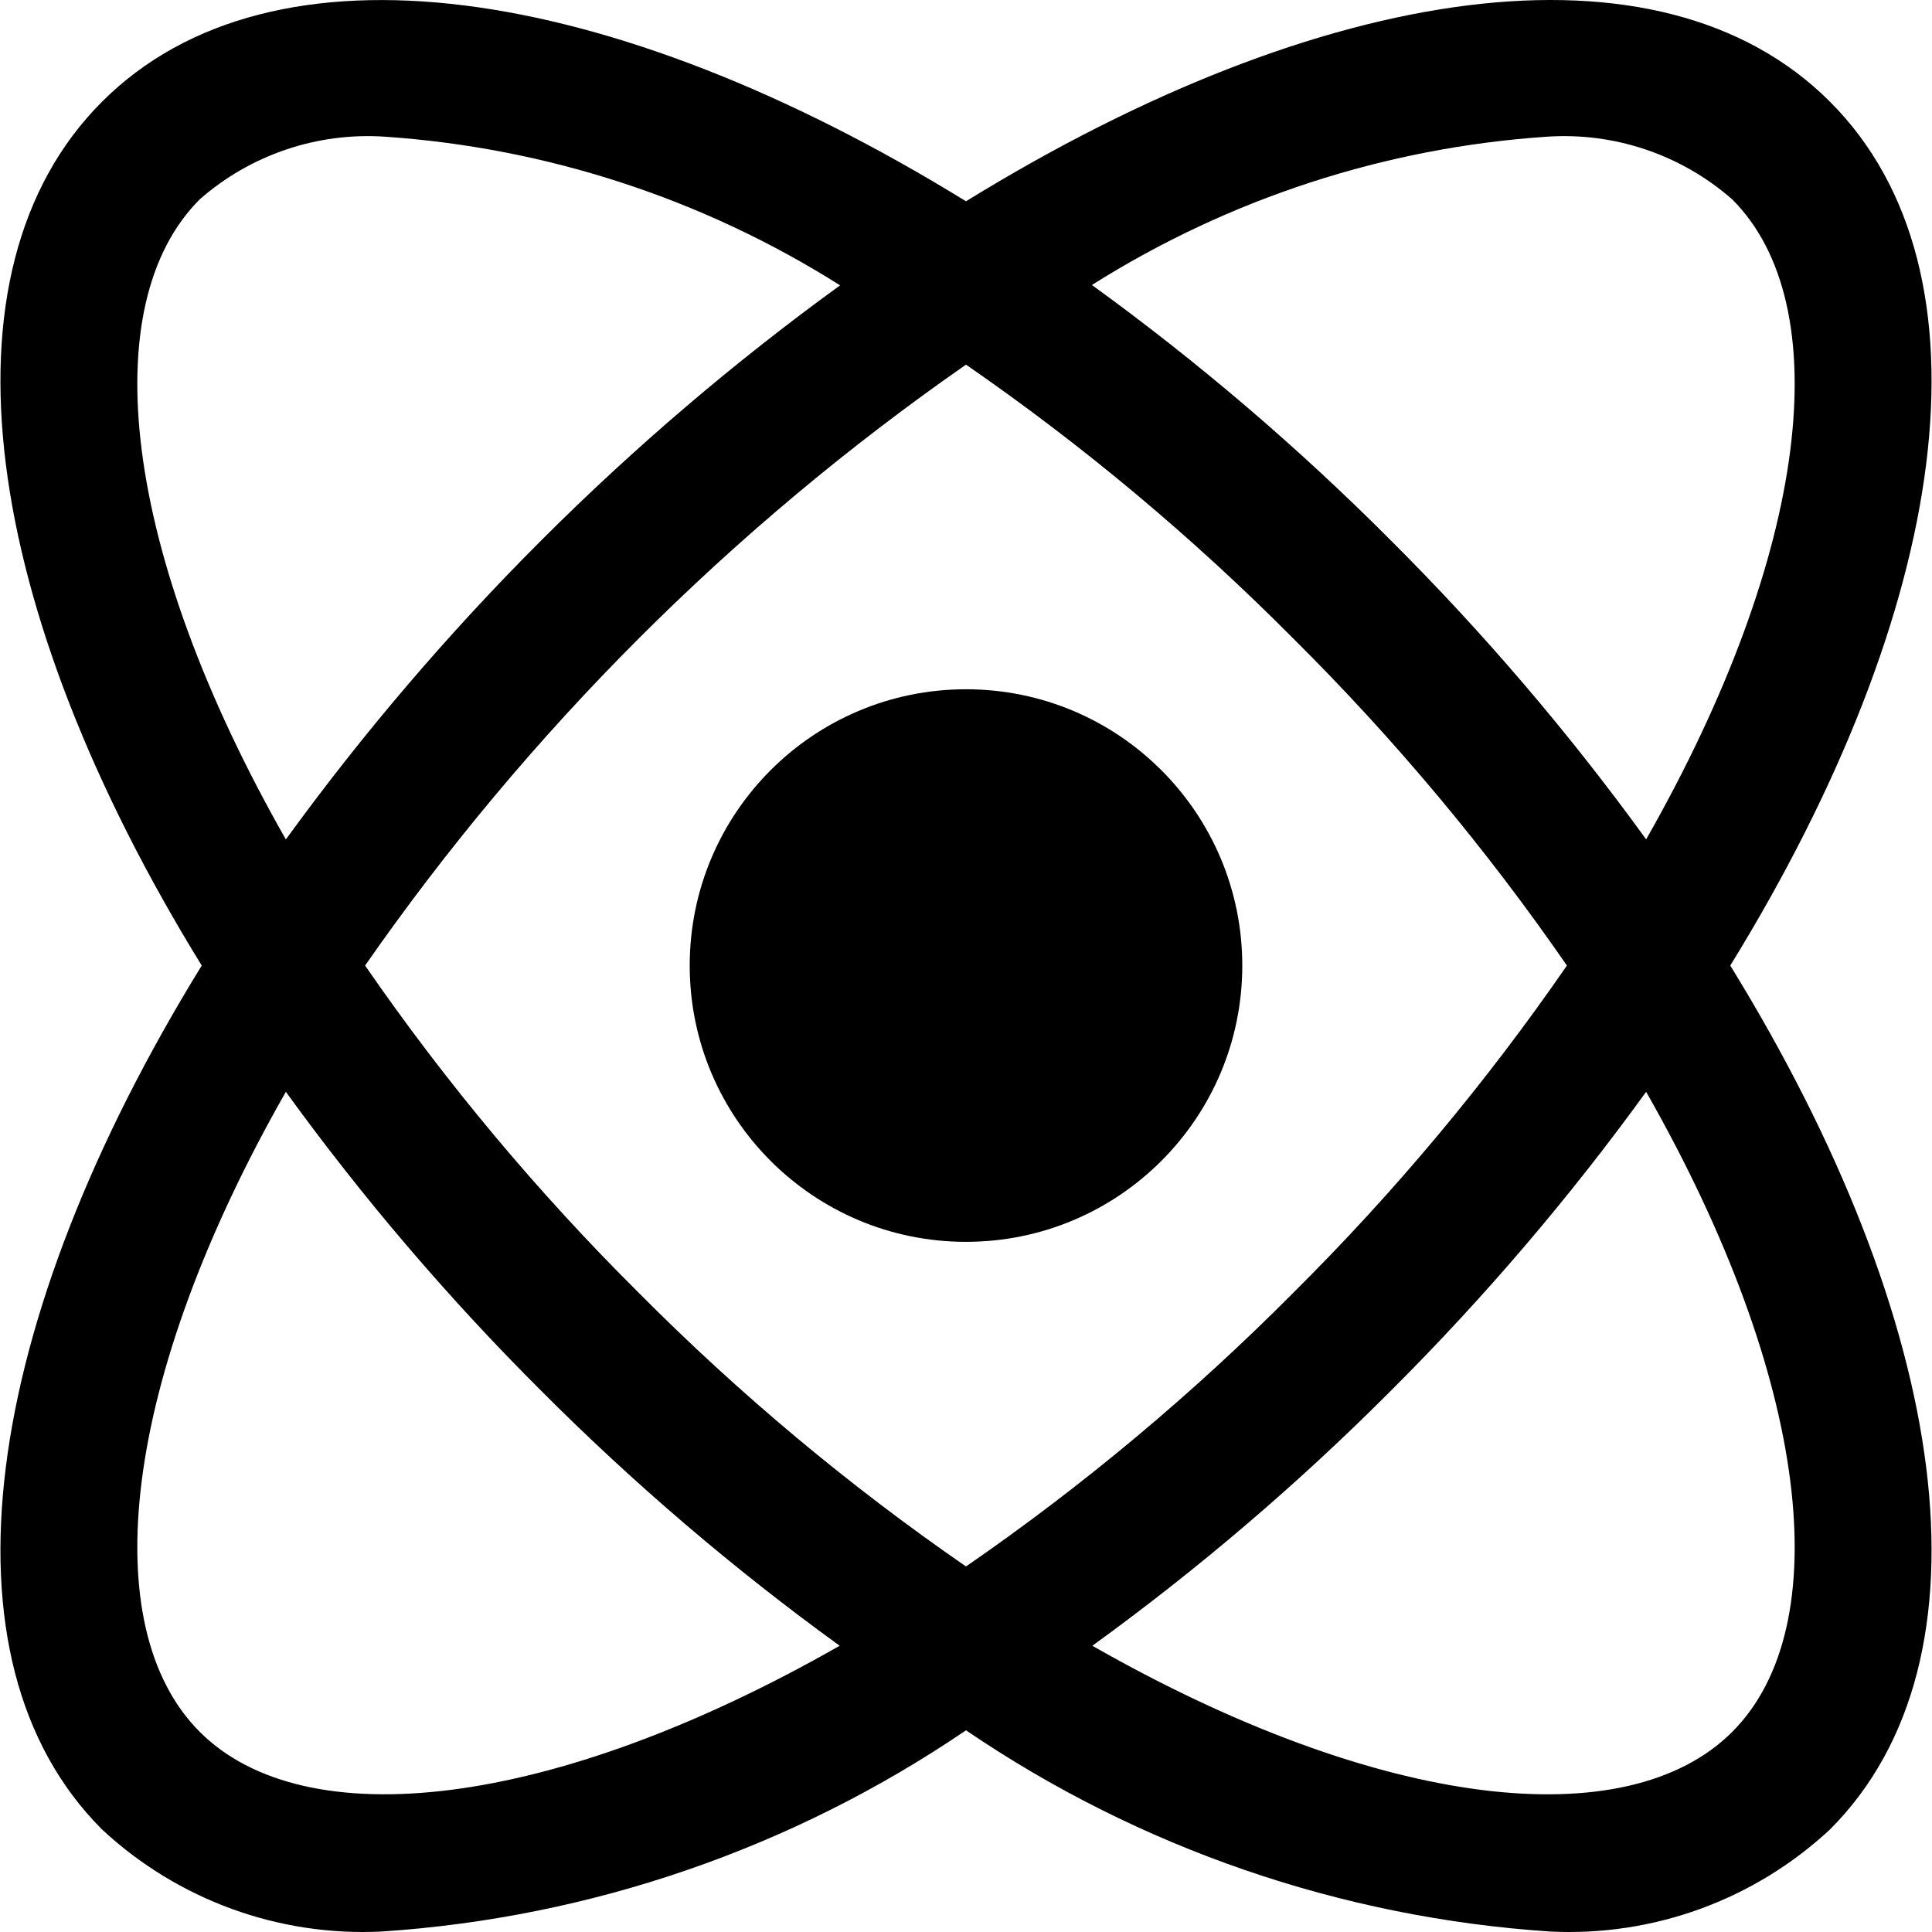 <?xml version="1.0" encoding="iso-8859-1"?>
<!-- Generator: Adobe Illustrator 19.0.0, SVG Export Plug-In . SVG Version: 6.00 Build 0)  -->
<svg version="1.1" id="Capa_1" xmlns="http://www.w3.org/2000/svg" xmlns:xlink="http://www.w3.org/1999/xlink" x="0px" y="0px"
	 viewBox="0 0 477.377 477.377" style="enable-background:new 0 0 477.377 477.377;" xml:space="preserve">
<g>
	<g>
		<path d="M452.158,25.125c-42.086-42.103-125.577-29.542-213.47,24.61C150.795-4.4,67.305-16.961,25.219,25.125
			C-16.868,67.212-4.307,150.702,49.846,238.578c-54.153,87.893-66.714,171.383-24.627,213.47
			c18.714,17.41,43.678,26.503,69.205,25.207c51.656-3.434,101.459-20.597,144.265-49.715
			c42.805,29.119,92.608,46.281,144.265,49.715c25.527,1.295,50.491-7.798,69.205-25.207
			c42.086-42.086,29.525-125.577-24.627-213.47C481.684,150.702,494.245,67.212,452.158,25.125z M382.202,33.778
			c16.728-1.139,33.22,4.438,45.824,15.497c25.975,25.975,19.302,86.904-21.282,158.123c-19.011-26.253-40.093-50.942-63.044-73.83
			c-22.904-22.992-47.616-44.108-73.899-63.147C303.646,49.066,342.274,36.473,382.202,33.778z M49.351,49.257
			c12.606-11.052,29.098-16.623,45.824-15.479c39.934,2.729,78.561,15.35,112.401,36.727
			c-52.565,38.149-98.781,84.354-136.943,136.909C30.048,136.178,23.375,75.25,49.351,49.257z M49.351,427.916
			c-25.975-25.993-19.302-86.938,21.282-158.14c19.011,26.253,40.093,50.942,63.044,73.83
			c22.877,22.951,47.554,44.033,73.796,63.044C136.288,447.235,75.326,453.908,49.351,427.916z M157.81,319.423
			c-24.976-24.808-47.606-51.871-67.601-80.845c40.304-57.9,90.58-108.176,148.48-148.48c28.985,20.026,56.059,42.684,80.879,67.686
			c24.97,24.795,47.6,51.841,67.601,80.794c-20.008,28.993-42.656,56.074-67.652,80.896c-24.806,24.967-51.863,47.591-80.828,67.584
			C209.704,367.051,182.629,344.41,157.81,319.423z M428.026,427.916c-25.993,26.01-86.938,19.319-158.123-21.265
			c26.242-19.011,50.92-40.094,73.796-63.044c22.951-22.888,44.034-47.577,63.044-73.83
			C447.328,340.978,454.001,401.923,428.026,427.916z"/>
	</g>
</g>
<g>
	<g>
		<circle cx="238.688" cy="238.578" r="68.267"/>
	</g>
</g>
<g>
</g>
<g>
</g>
<g>
</g>
<g>
</g>
<g>
</g>
<g>
</g>
<g>
</g>
<g>
</g>
<g>
</g>
<g>
</g>
<g>
</g>
<g>
</g>
<g>
</g>
<g>
</g>
<g>
</g>
</svg>

